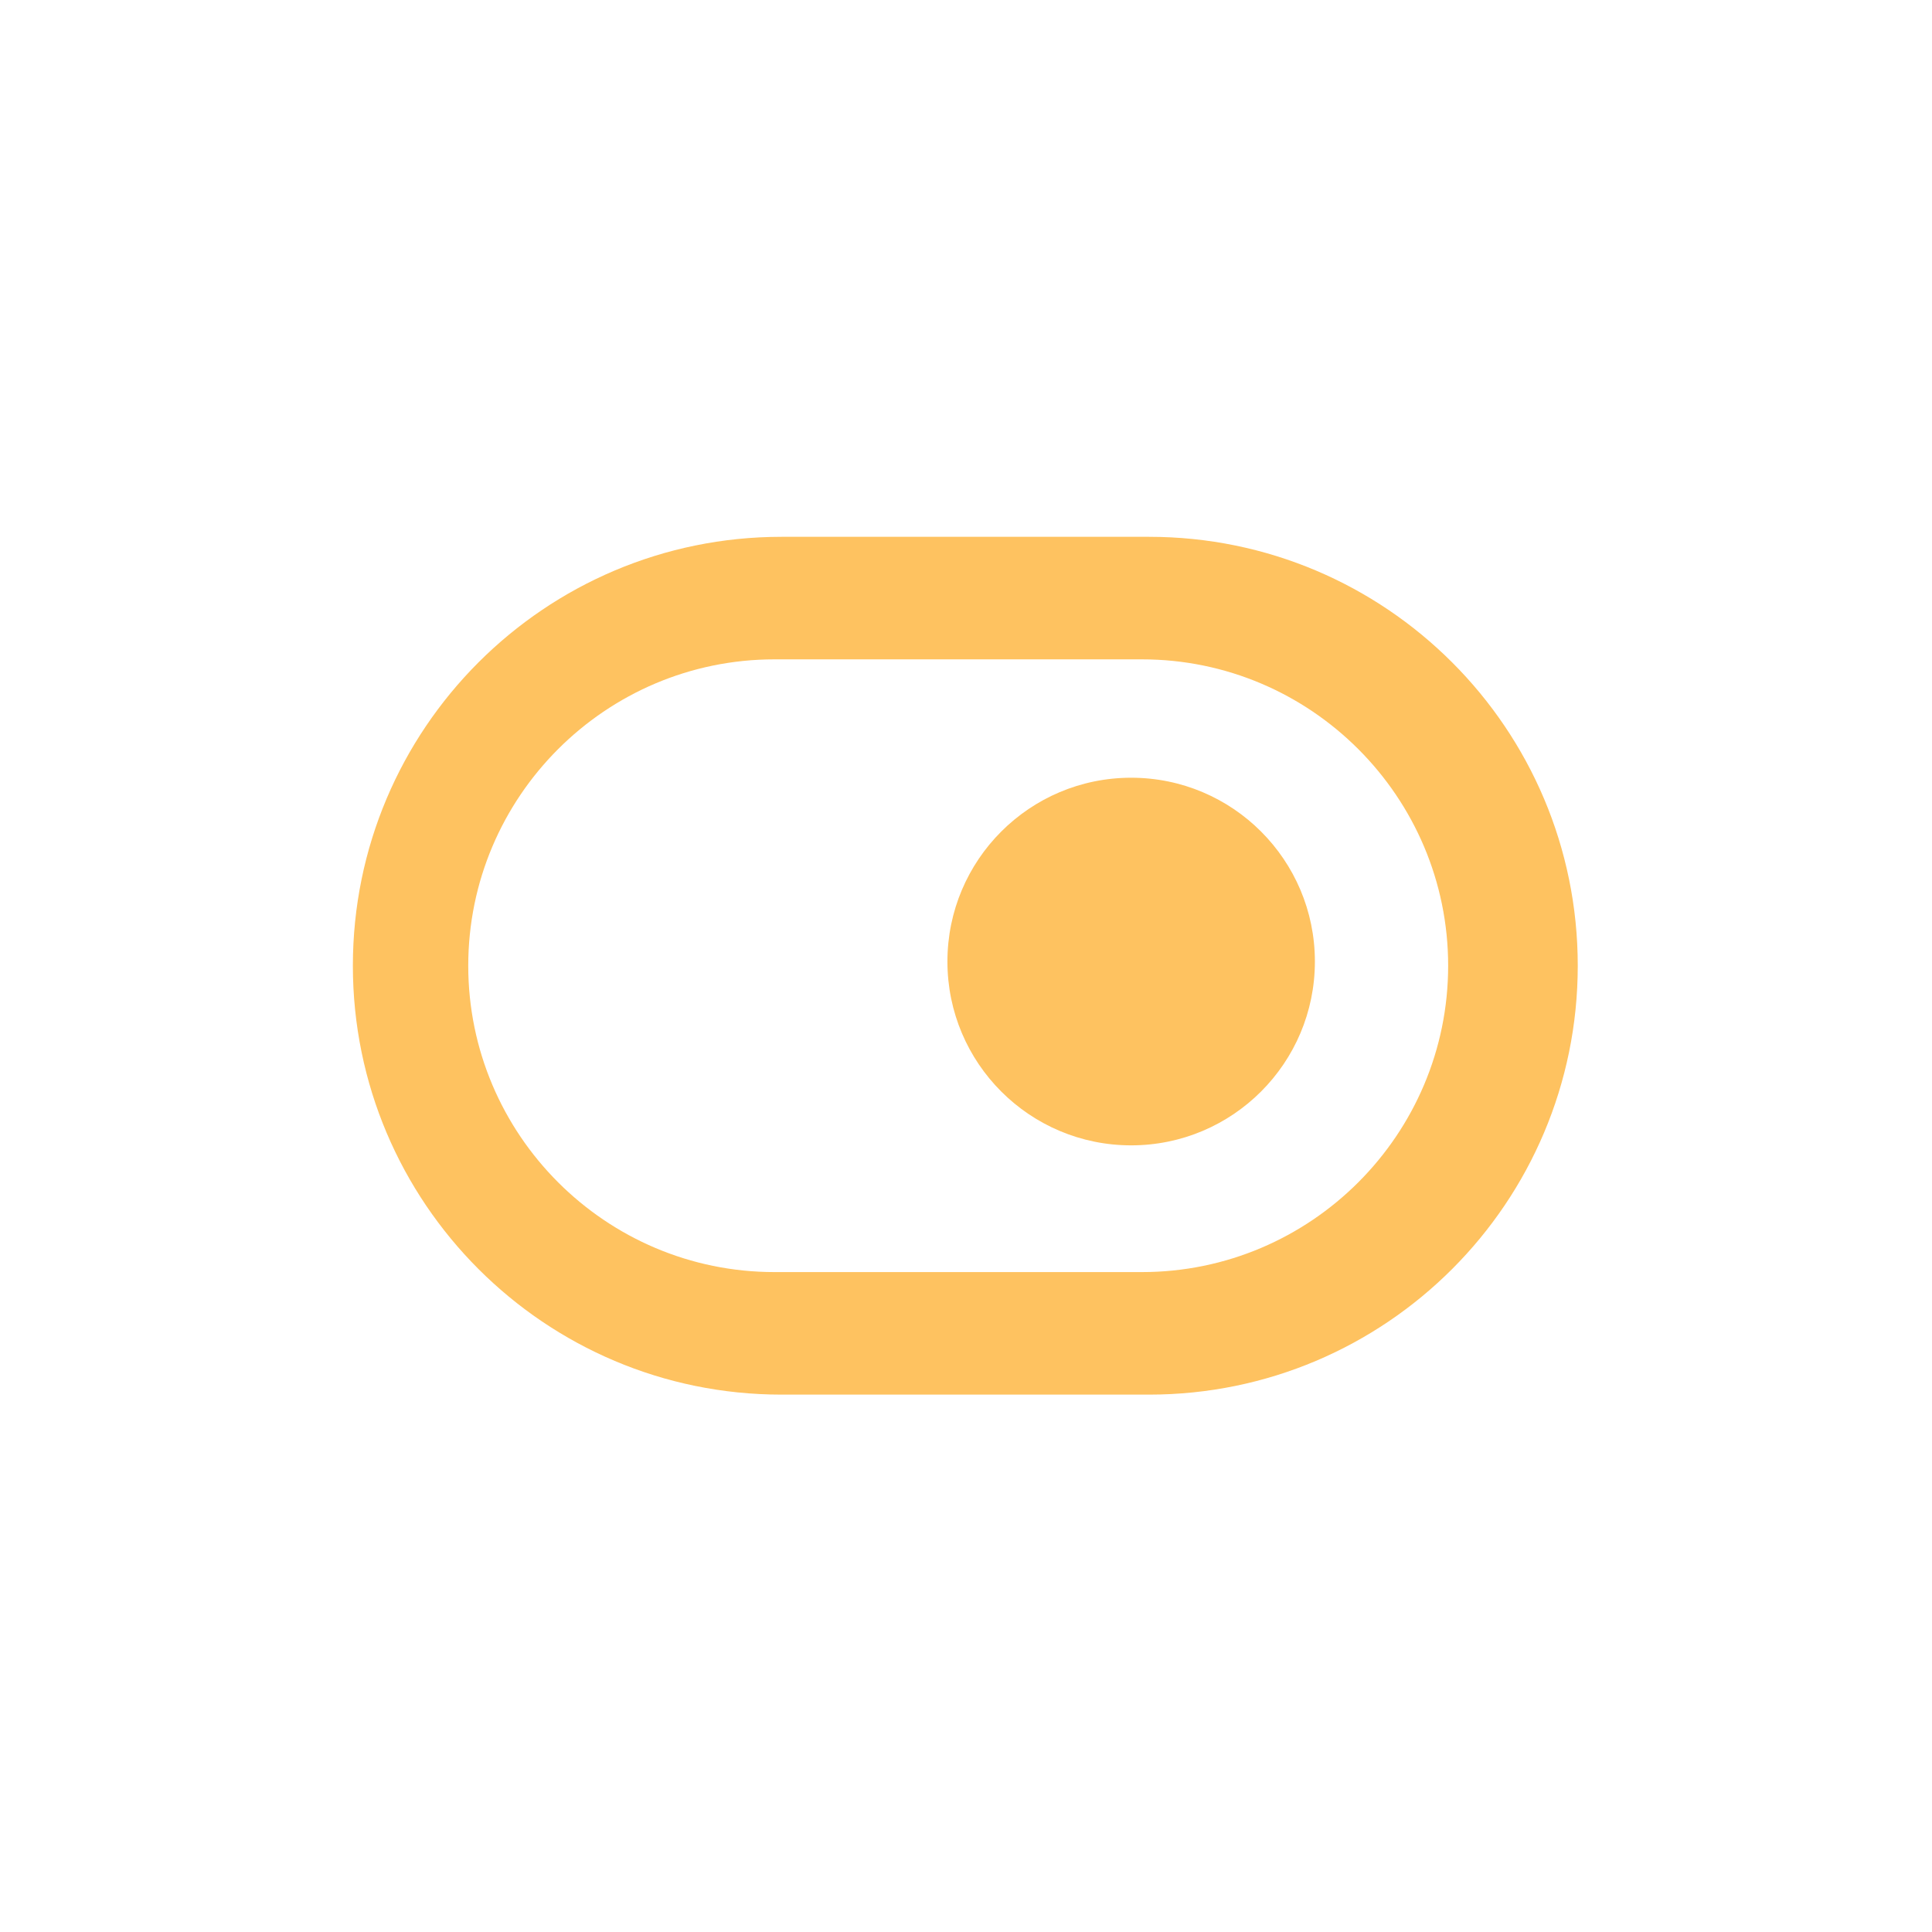<svg xmlns="http://www.w3.org/2000/svg" xmlns:xlink="http://www.w3.org/1999/xlink" width="500" zoomAndPan="magnify" viewBox="0 0 375 375" height="500" preserveAspectRatio="xMidYMid meet" version="1.0"><defs><clipPath id="04e5da67bc"><path d="M 68.492 104.195 L 306.242 104.195 L 306.242 270.695 L 68.492 270.695 Z M 68.492 104.195 " clip-rule="nonzero"/></clipPath></defs><rect x="-37.5" width="450" fill="#ffffff" y="-37.5" height="450" fill-opacity="1"/><rect x="-37.5" width="450" fill="#ffffff" y="-37.5" height="450" fill-opacity="1"/><g clip-path="url(#04e5da67bc)"><path fill="#fec260" d="M 183.895 186.633 C 183.895 166.93 199.859 150.957 219.559 150.957 C 239.254 150.957 255.219 166.93 255.219 186.633 C 255.219 206.34 239.254 222.312 219.559 222.312 C 199.859 222.312 183.895 206.34 183.895 186.633 Z M 150.324 127.98 L 221.648 127.98 C 254.426 127.98 281.086 154.656 281.086 187.445 C 281.086 220.234 254.426 246.91 221.648 246.91 L 150.324 246.91 C 117.551 246.91 90.887 220.234 90.887 187.445 C 90.887 154.656 117.551 127.98 150.324 127.98 Z M 306.242 187.445 C 306.242 141.465 268.984 104.195 223.027 104.195 L 151.703 104.195 C 105.746 104.195 68.492 141.465 68.492 187.445 C 68.492 233.422 105.746 270.695 151.703 270.695 L 223.027 270.695 C 268.984 270.695 306.242 233.422 306.242 187.445 Z M 306.242 187.445 " fill-opacity="1" fill-rule="evenodd"/></g></svg>